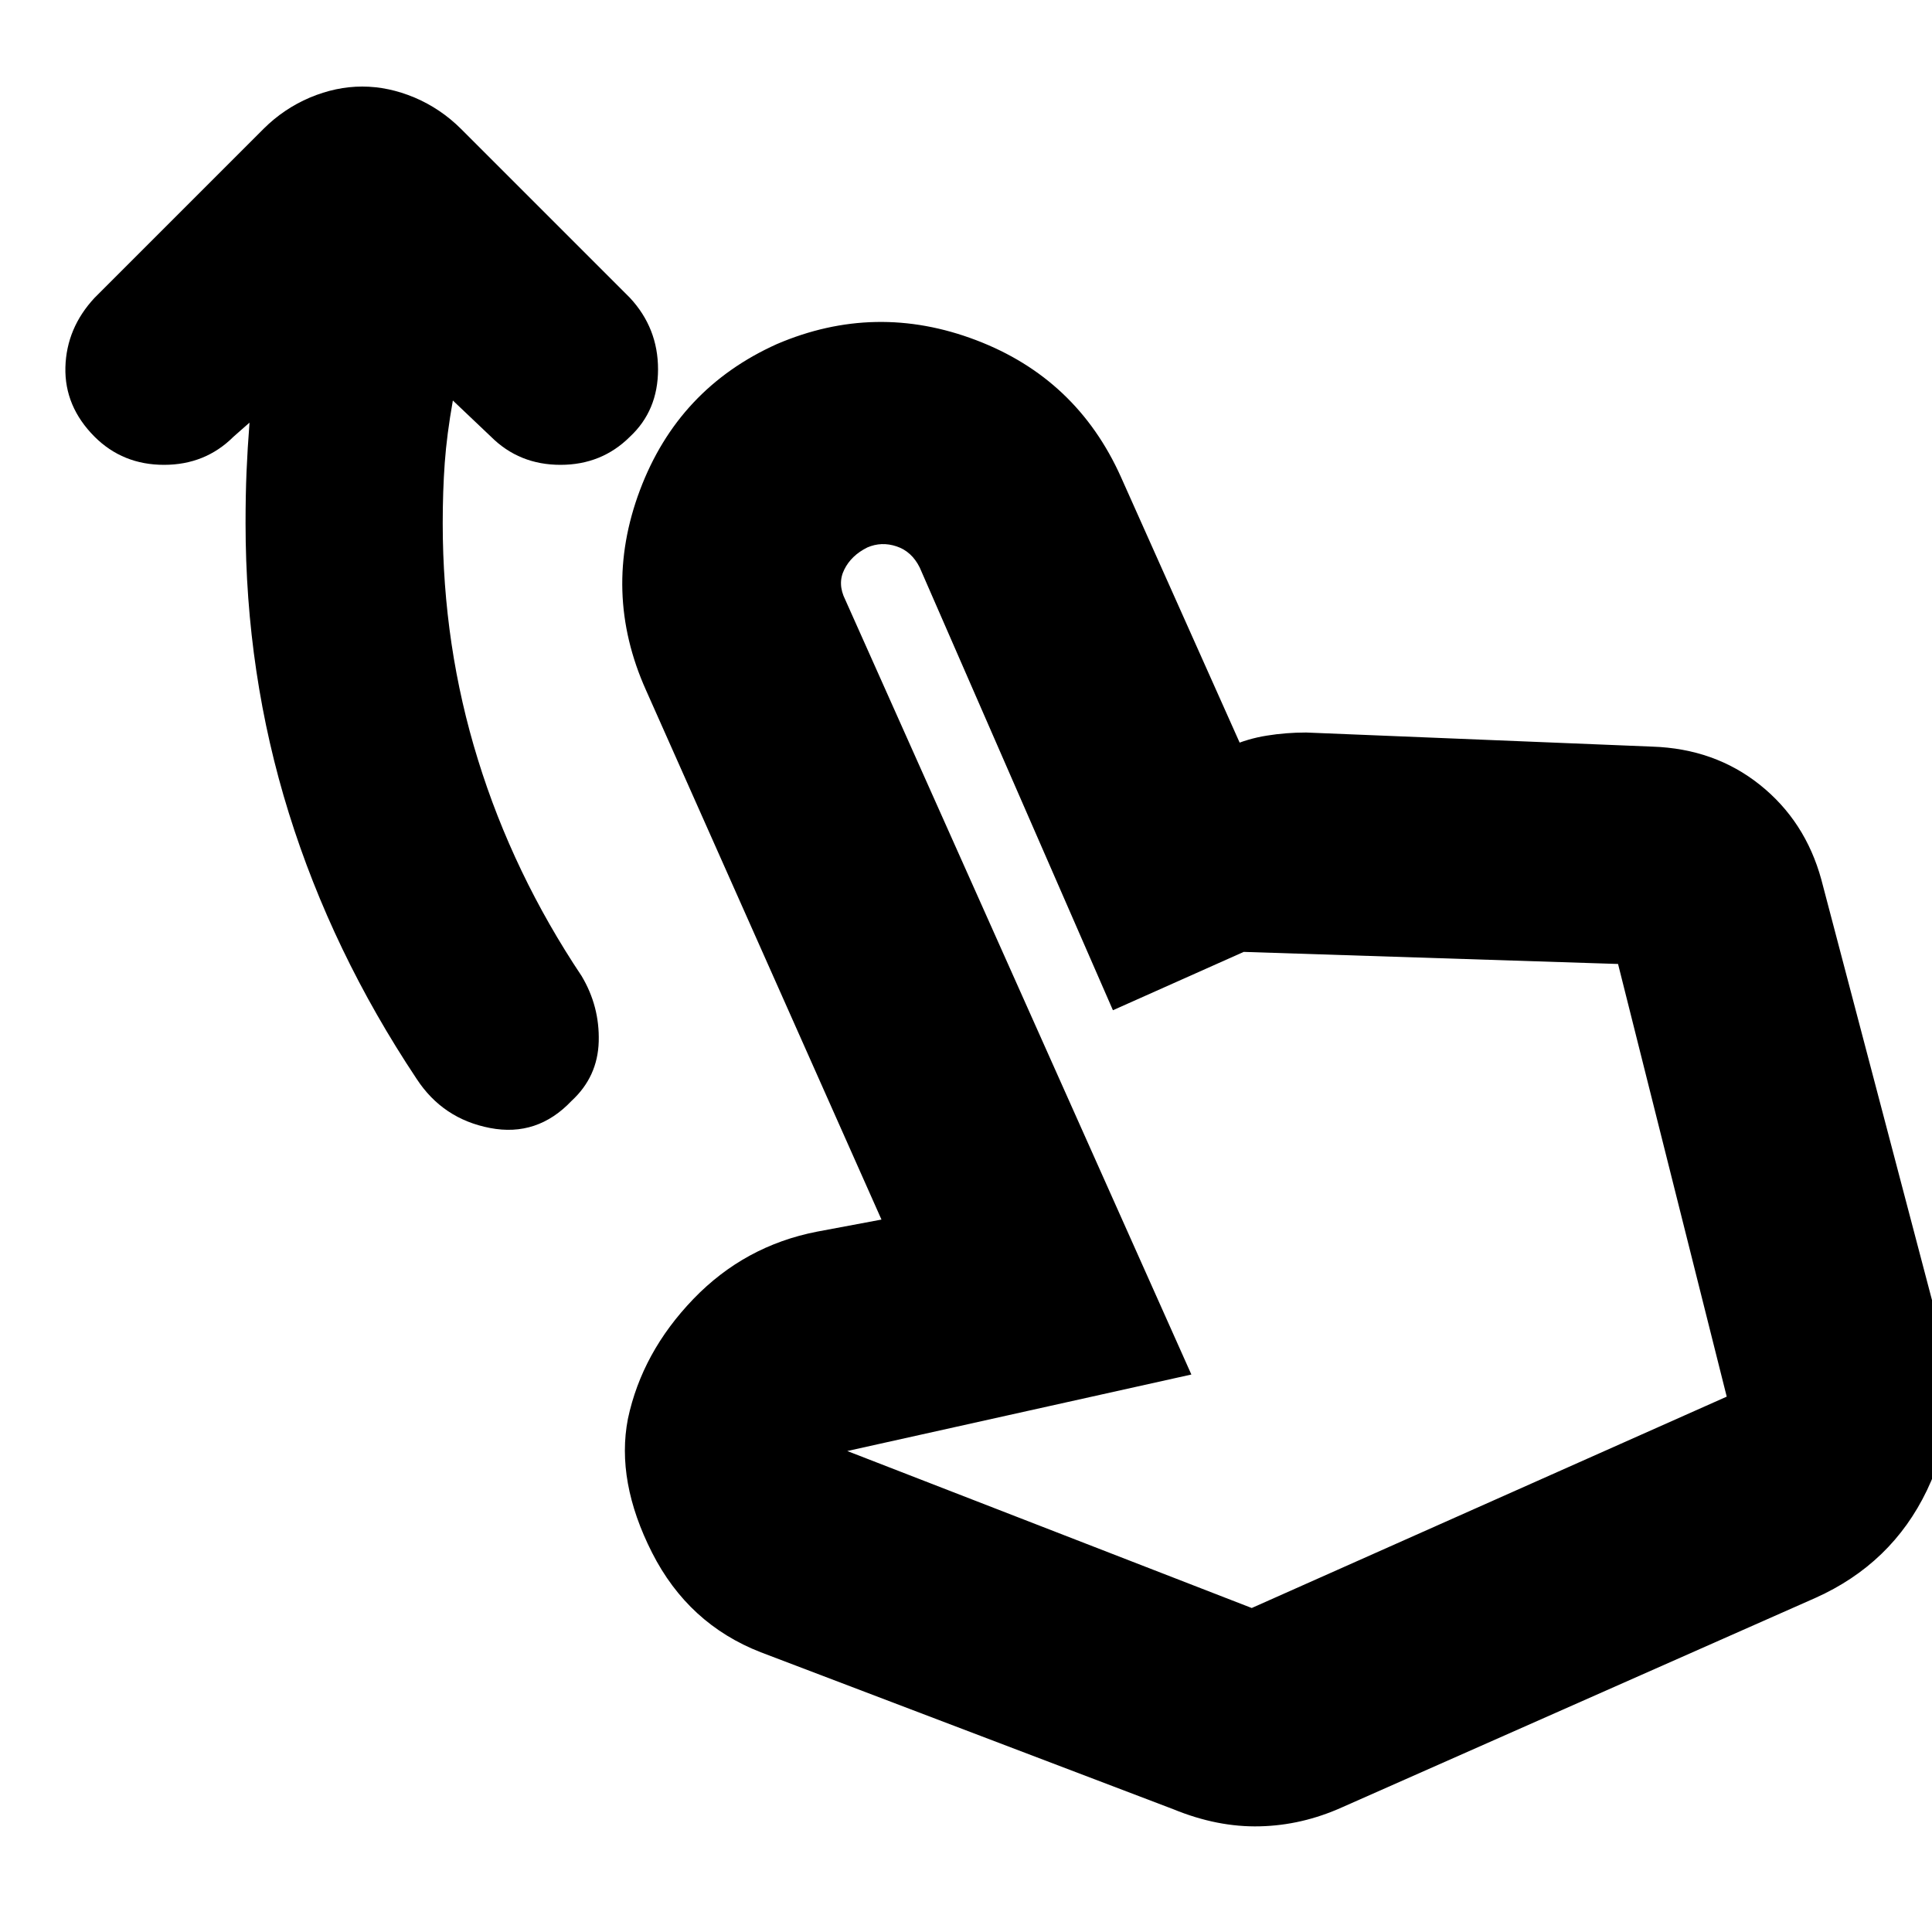 <svg xmlns="http://www.w3.org/2000/svg" height="20" width="20"><path d="M5.917 11.396q-.355.375-.844.281-.49-.094-.761-.51-.874-1.313-1.322-2.75-.448-1.438-.448-3 0-.292.01-.532.01-.239.031-.51l-.166.146q-.292.291-.719.291t-.719-.291q-.312-.313-.302-.719.011-.406.302-.719l1.75-1.75q.209-.208.479-.323.271-.114.542-.114t.542.114q.27.115.479.323l1.75 1.75q.291.313.291.74t-.291.698q-.292.291-.719.291t-.719-.291l-.395-.375q-.063.354-.084.646-.021.291-.021.625 0 1.271.365 2.448.364 1.177 1.073 2.239.187.313.177.677-.01.365-.281.615Zm6.229 7.333-4.271-1.625q-.75-.292-1.125-1.031-.375-.74-.25-1.385.146-.688.677-1.24t1.281-.698l.667-.125-2.437-5.479q-.459-1.021-.063-2.073t1.417-1.511q1.02-.437 2.062-.041 1.042.396 1.5 1.417l1.229 2.75-.104.041q.188-.083.386-.114.197-.032.406-.032l3.583.146q.646.021 1.115.396t.635.979l1.25 4.75q.208.813-.156 1.573-.365.761-1.156 1.115l-4.896 2.166q-.417.188-.854.198-.438.011-.896-.177Zm.812-2.083 4.917-2.188-1.125-4.479-3.875-.125-1.354.604-2-4.583q-.083-.167-.24-.219-.156-.052-.302.011-.167.083-.239.229-.073.146.01.312l3.583 8.021-3.562.792Zm0 0Z"/></svg>
